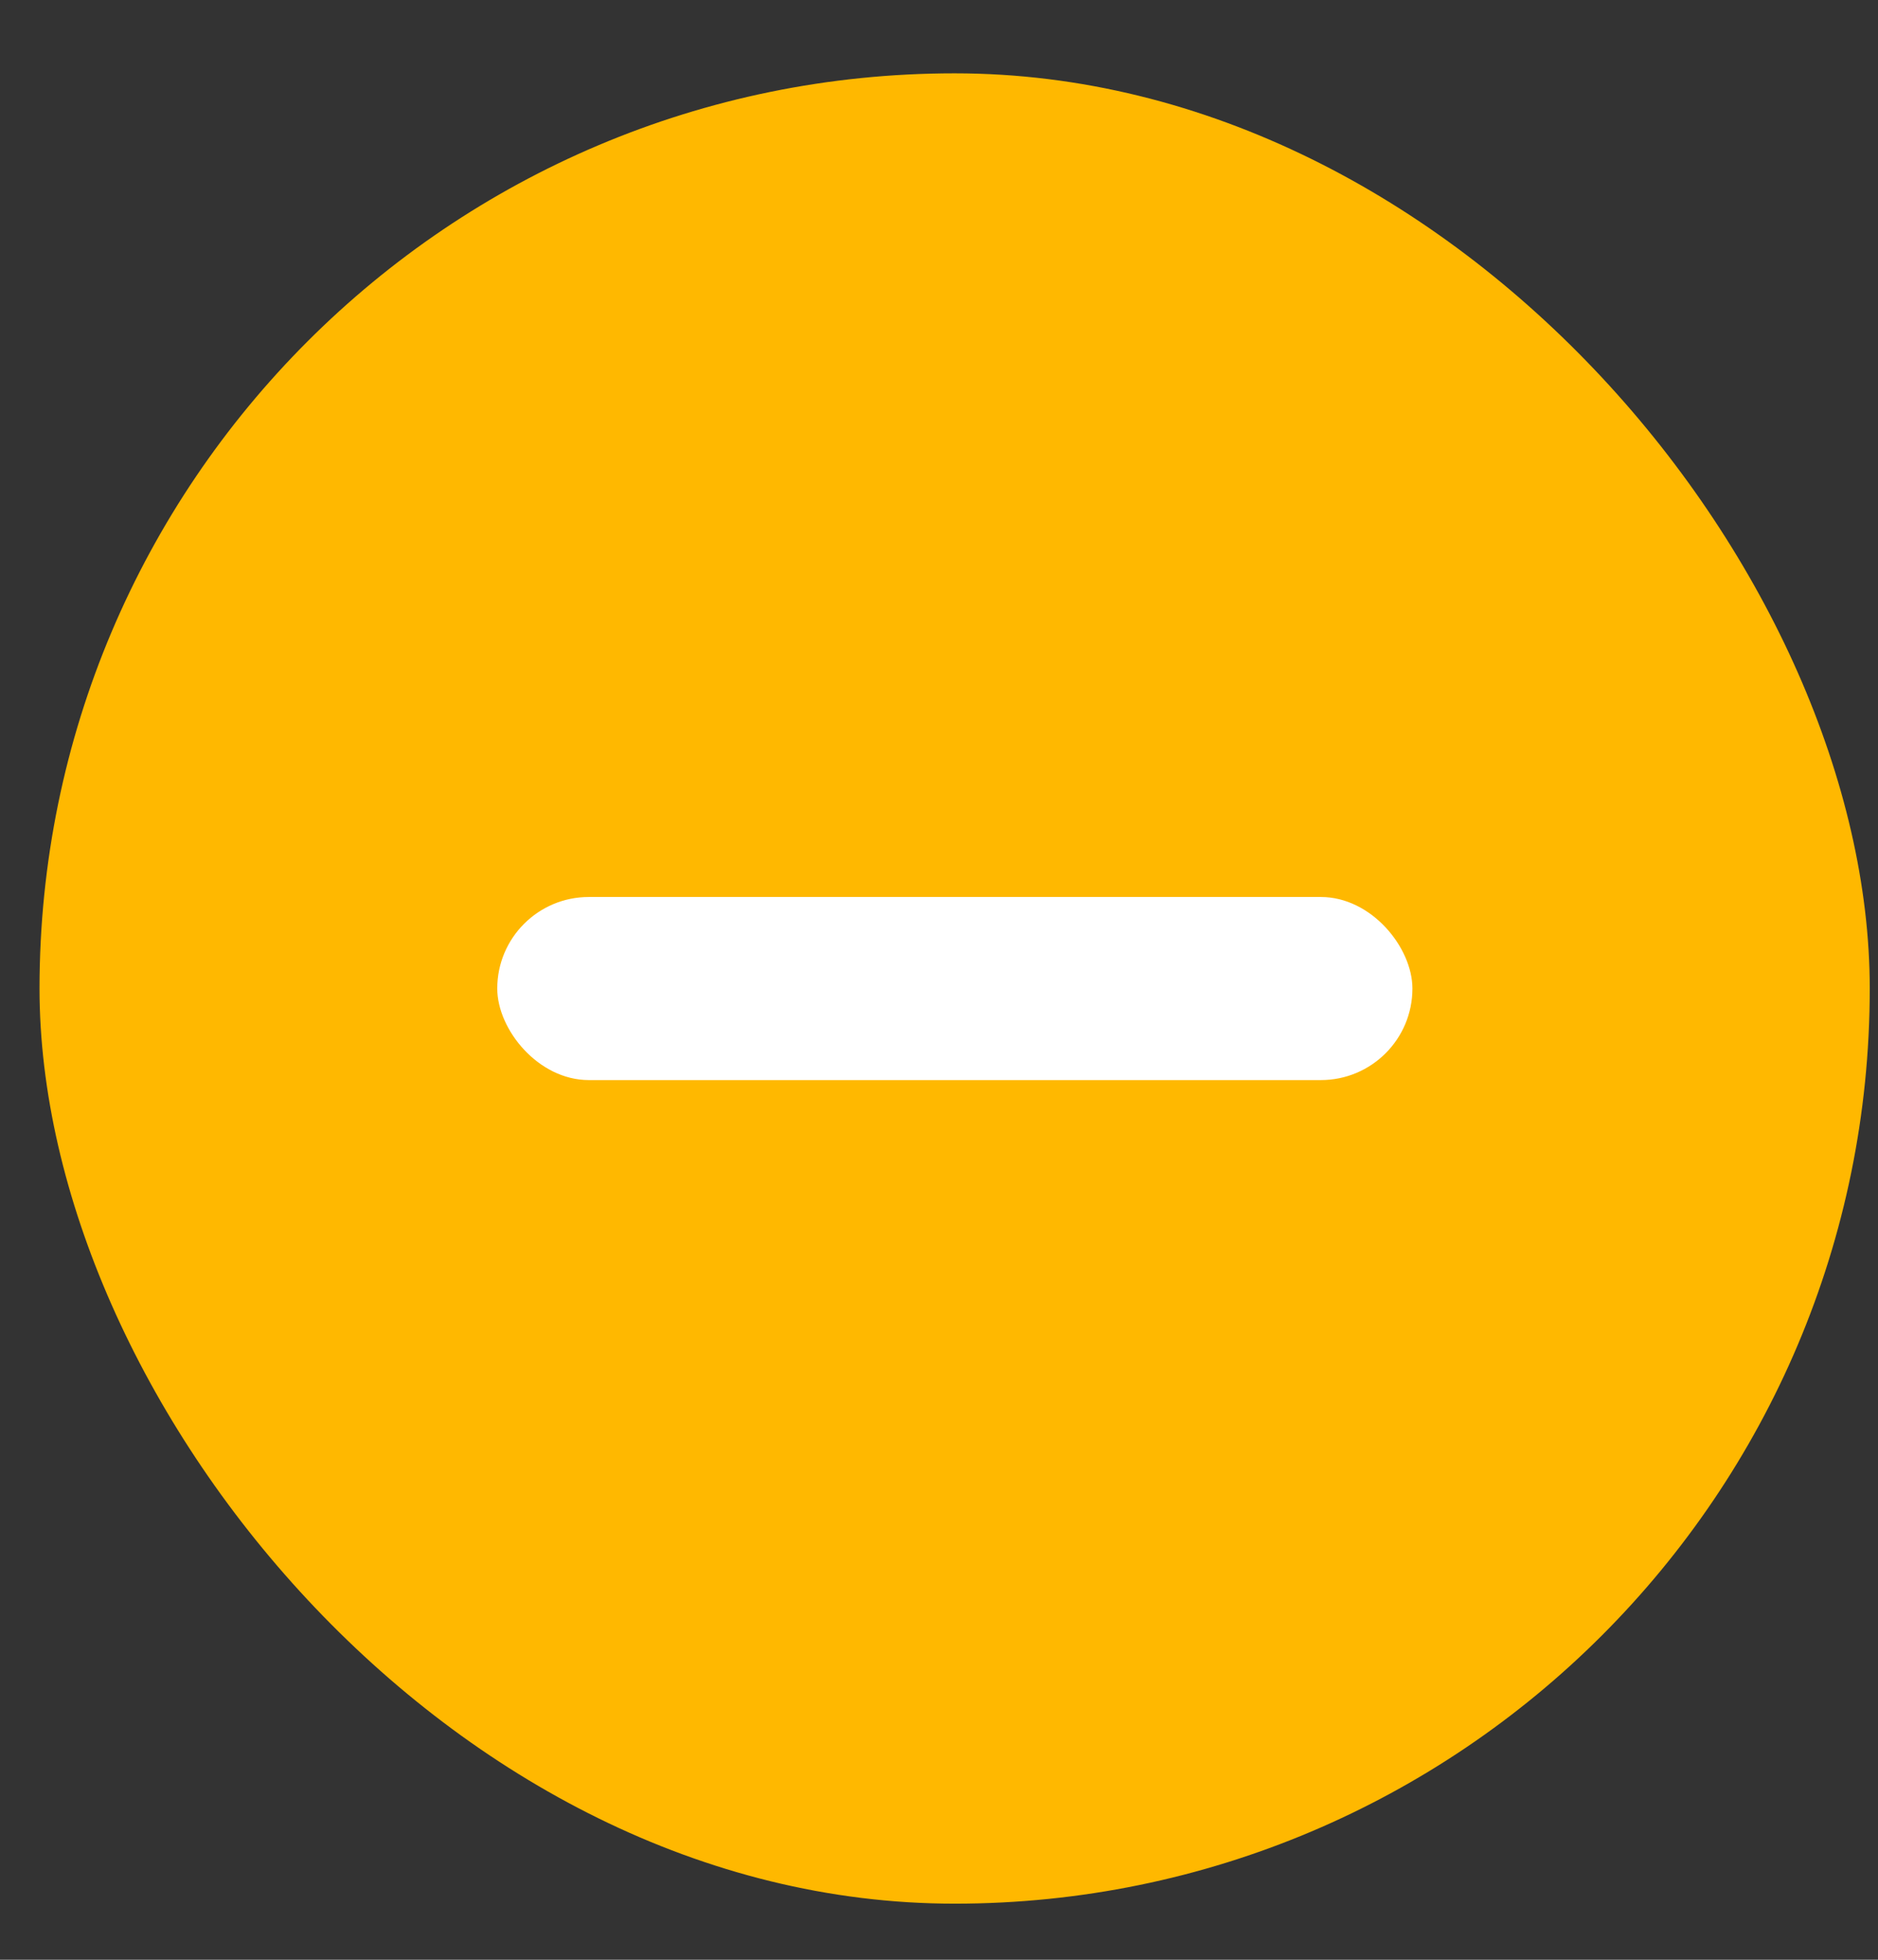 <svg width="23" height="24" viewBox="0 0 23 24" fill="none" xmlns="http://www.w3.org/2000/svg">
<rect x="0" y="0" width="23" height="24" fill="#333333" stroke="none"/>
<rect x="0.484" y="0.898" width="22.415" height="22.415" rx="11.208" fill="#FFB800"/>
<rect x="6.09" y="10.985" width="11.208" height="2.242" rx="1.121" fill="white"/>
</svg>
